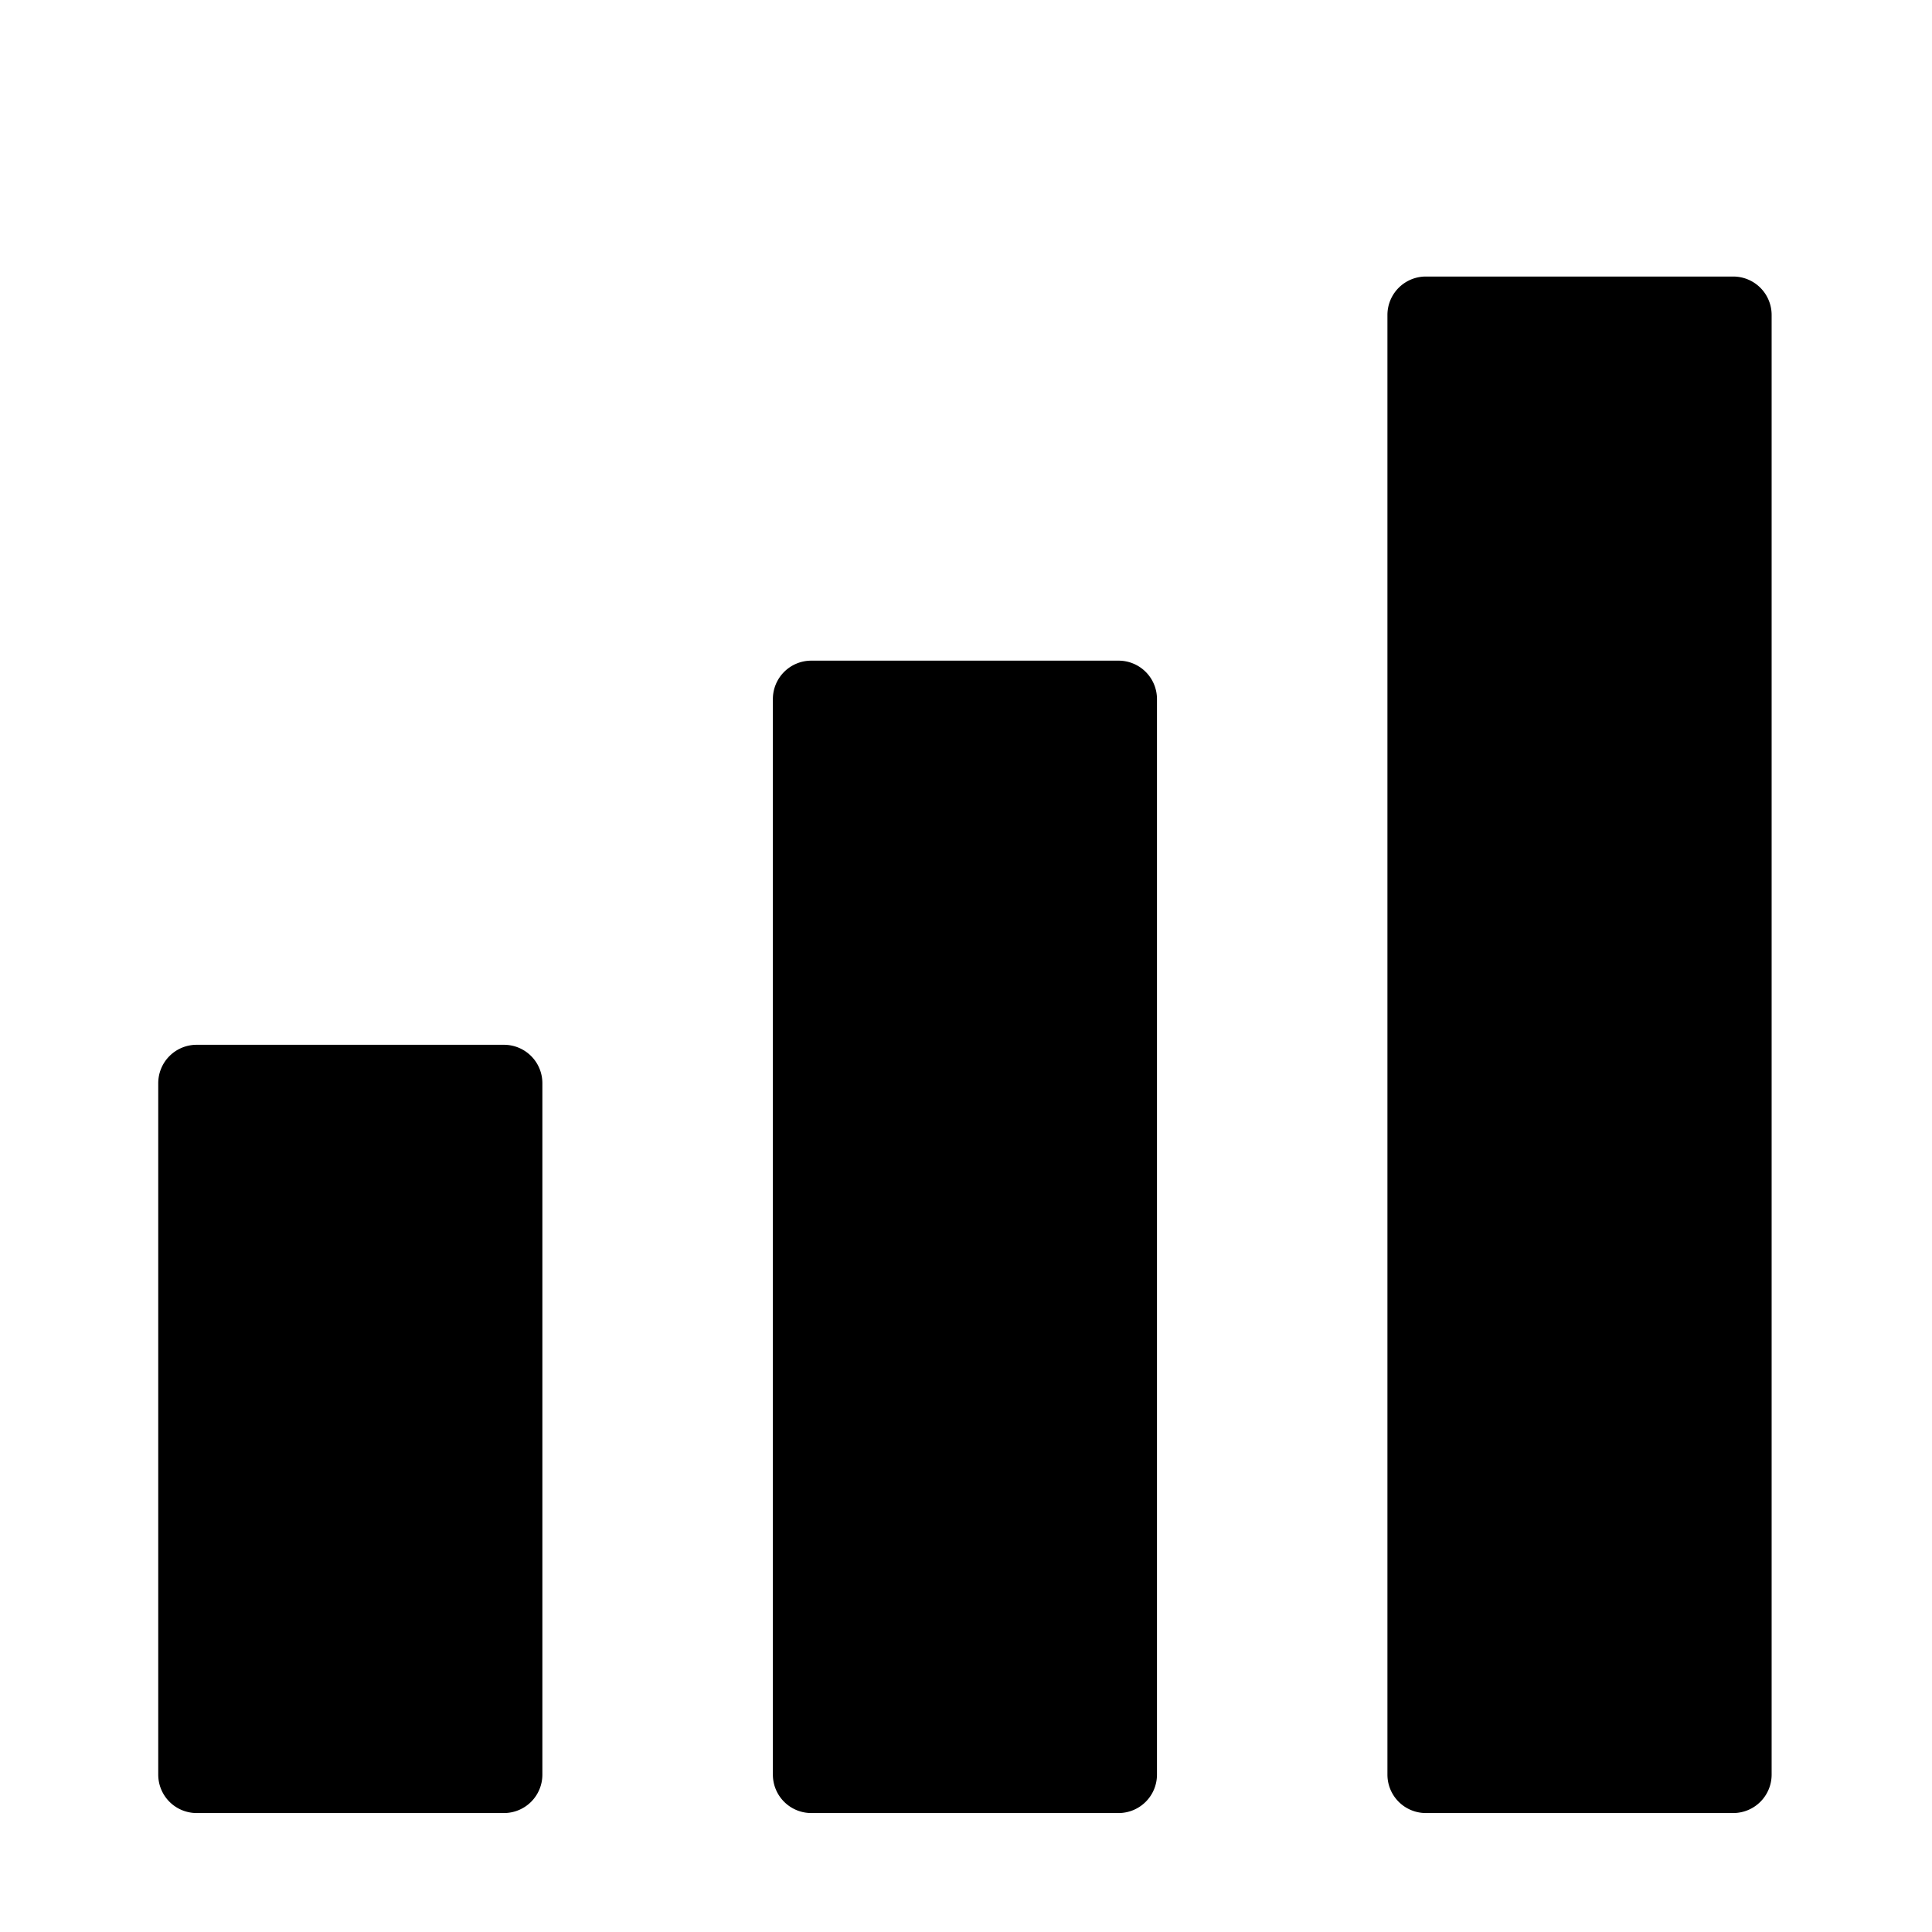 <?xml version="1.0" standalone="no"?><!DOCTYPE svg PUBLIC "-//W3C//DTD SVG 1.1//EN" "http://www.w3.org/Graphics/SVG/1.1/DTD/svg11.dtd"><svg t="1532937663863" class="icon" style="" viewBox="0 0 1024 1024" version="1.1" xmlns="http://www.w3.org/2000/svg" p-id="4146" xmlns:xlink="http://www.w3.org/1999/xlink" width="200" height="200"><defs><style type="text/css"></style></defs><path d="M592.86 350.16H430a20.36 20.36 0 0 0-20.36 20.36v570.07A20.36 20.36 0 0 0 430 960.95h162.86a20.36 20.36 0 0 0 20.36-20.36V370.52a20.36 20.36 0 0 0-20.36-20.36zM267.11 553.76H104.23a20.36 20.36 0 0 0-20.36 20.36v366.47a20.36 20.36 0 0 0 20.36 20.36h162.88a20.36 20.36 0 0 0 20.36-20.36V574.12a20.36 20.36 0 0 0-20.36-20.36zM918.61 146.57H755.73a20.36 20.36 0 0 0-20.36 20.36v773.66a20.36 20.36 0 0 0 20.36 20.36h162.88A20.36 20.36 0 0 0 939 940.59V166.93a20.36 20.36 0 0 0-20.36-20.36z" p-id="4147"></path></svg>
